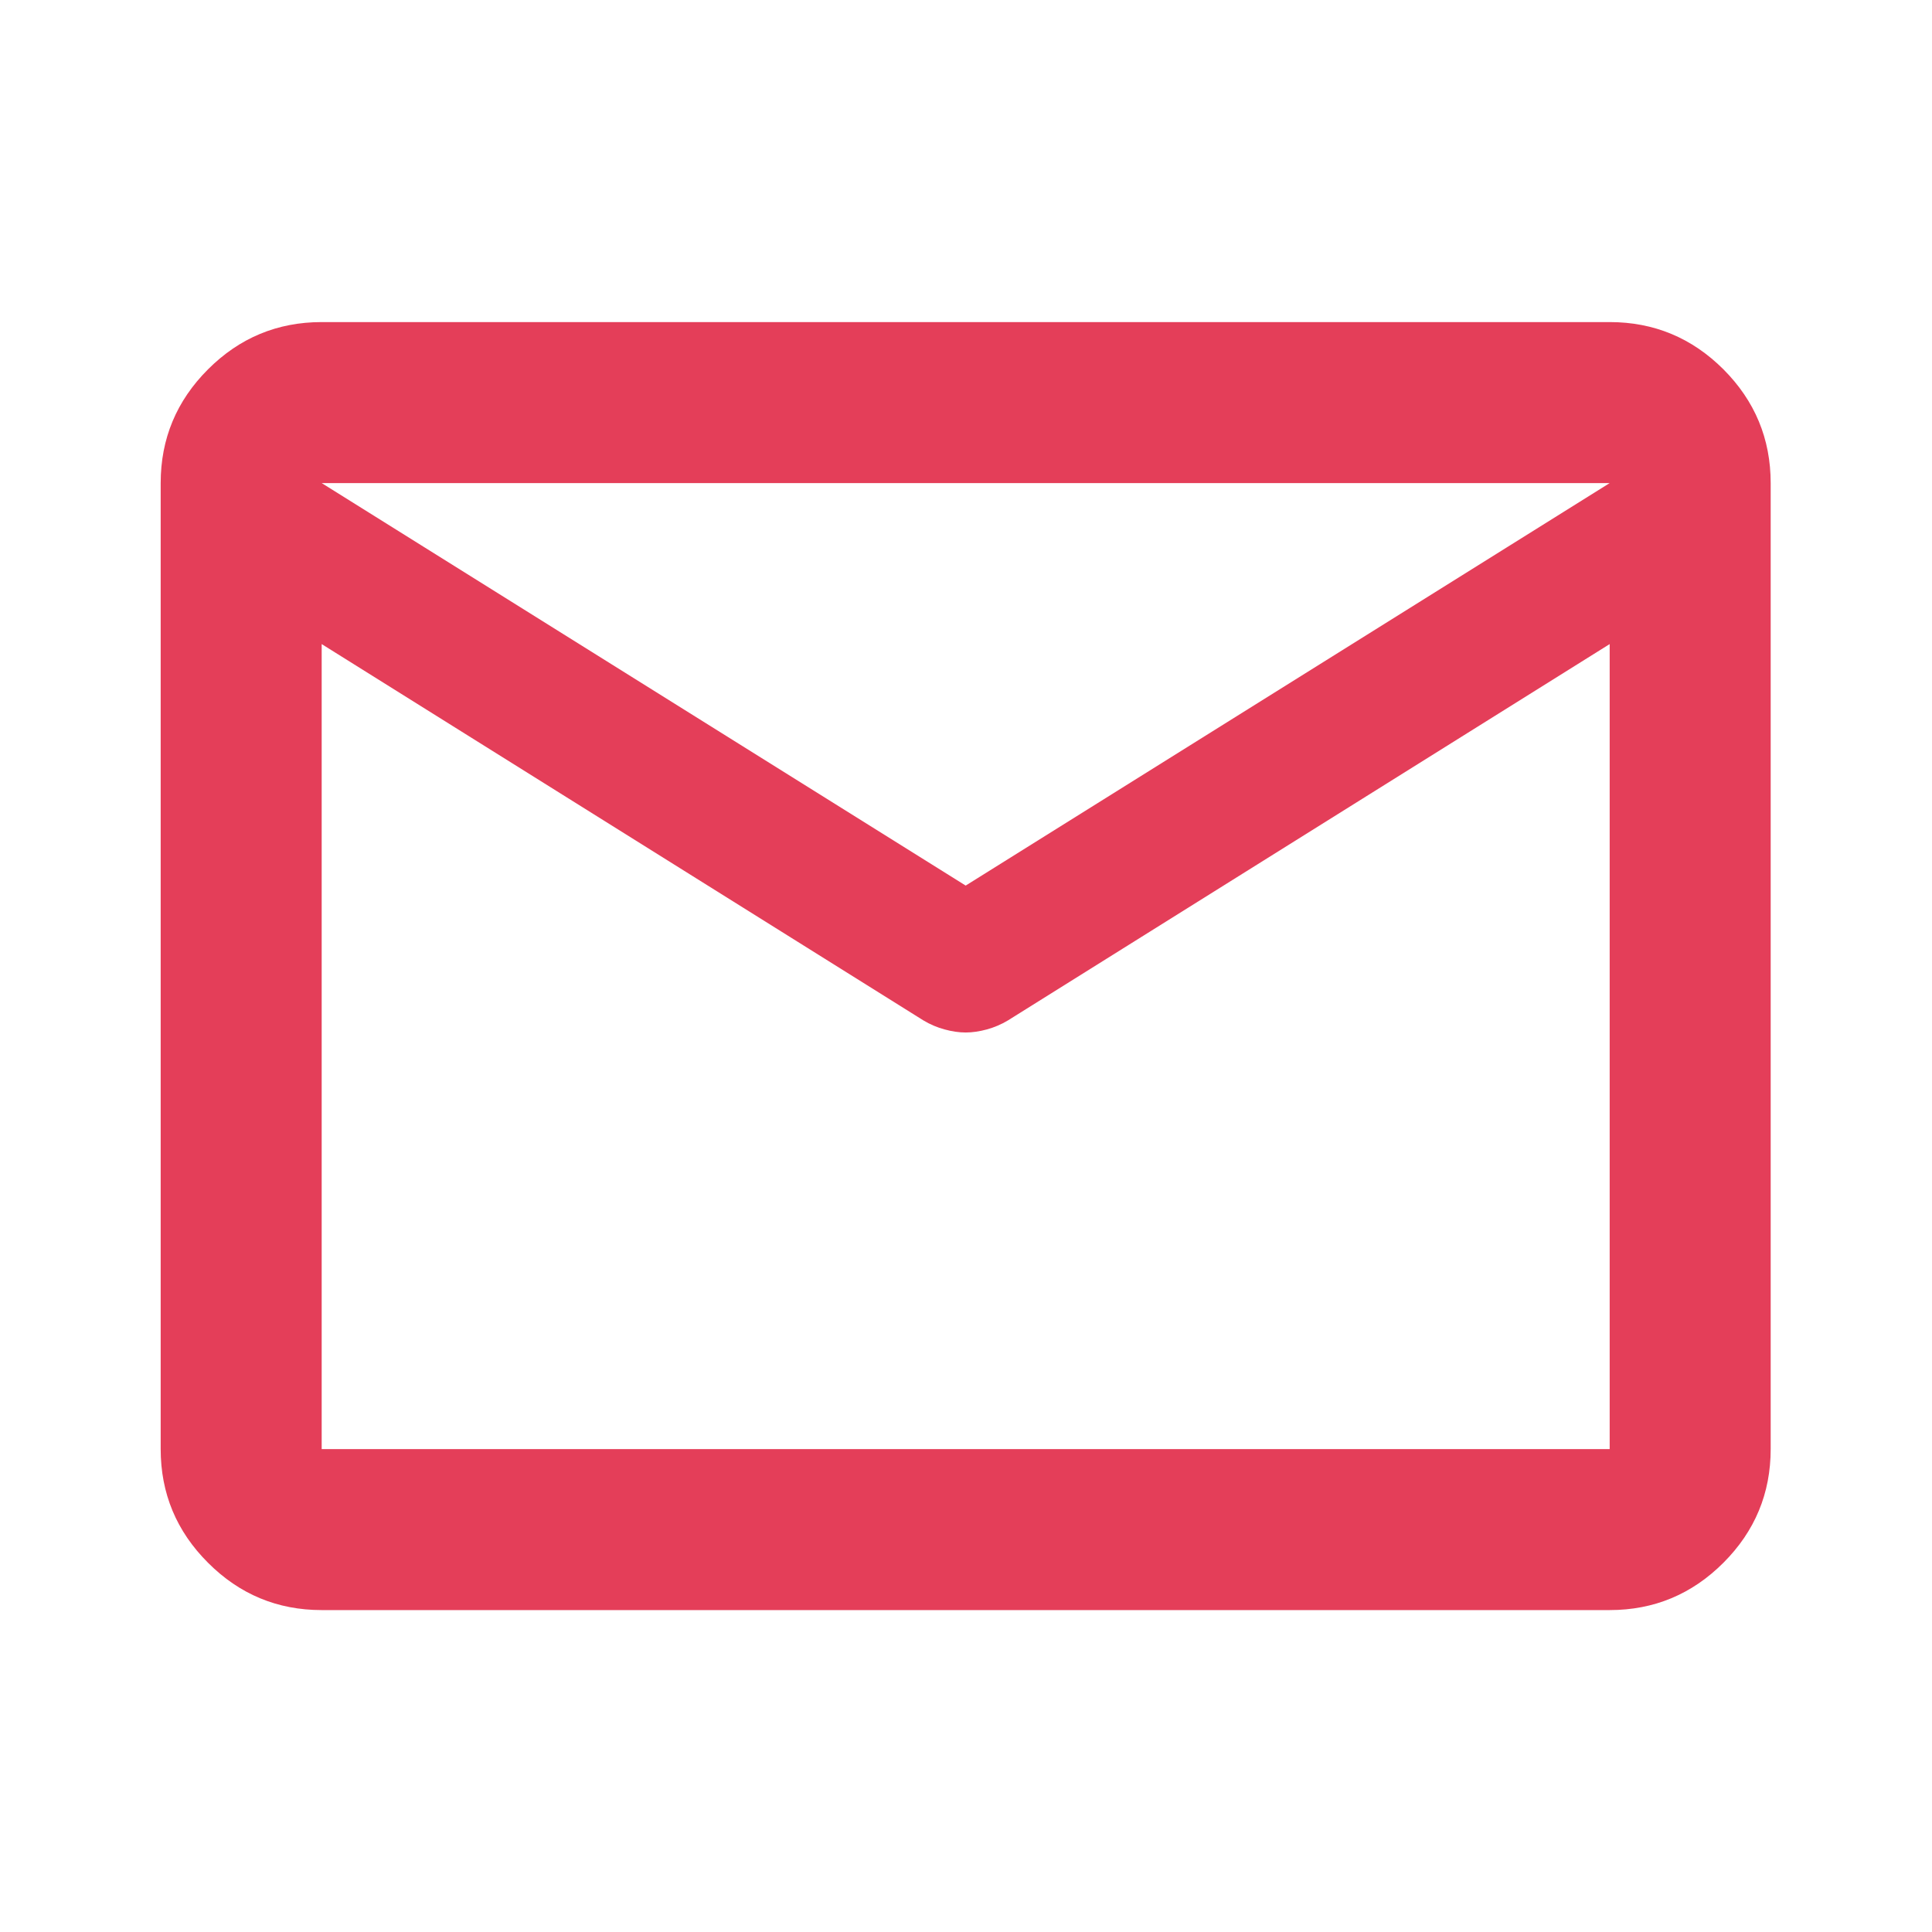 <svg width="24" height="24" viewBox="0 0 24 24" fill="none" xmlns="http://www.w3.org/2000/svg">
<g id="mail">
<mask id="mask0_244_6882" style="mask-type:alpha" maskUnits="userSpaceOnUse" x="0" y="0" width="24" height="24">
<rect id="Bounding box" width="24" height="24" fill="#D9D9D9"/>
</mask>
<g mask="url(#mask0_244_6882)">
<path id="mail_2" d="M3.996 20.001C3.446 20.001 2.975 19.805 2.584 19.413C2.192 19.022 1.996 18.551 1.996 18.001V6.001C1.996 5.451 2.192 4.98 2.584 4.588C2.975 4.197 3.446 4.001 3.996 4.001H19.996C20.546 4.001 21.017 4.197 21.409 4.588C21.8 4.98 21.996 5.451 21.996 6.001V18.001C21.996 18.551 21.8 19.022 21.409 19.413C21.017 19.805 20.546 20.001 19.996 20.001H3.996ZM19.996 8.001L12.521 12.676C12.438 12.726 12.35 12.763 12.259 12.788C12.167 12.813 12.079 12.826 11.996 12.826C11.913 12.826 11.825 12.813 11.734 12.788C11.642 12.763 11.554 12.726 11.471 12.676L3.996 8.001V18.001H19.996V8.001ZM11.996 11.001L19.996 6.001H3.996L11.996 11.001ZM3.996 8.251V6.776V6.801V6.788V8.251Z" fill="#E43E59"/>
</g>
</g>
</svg>
